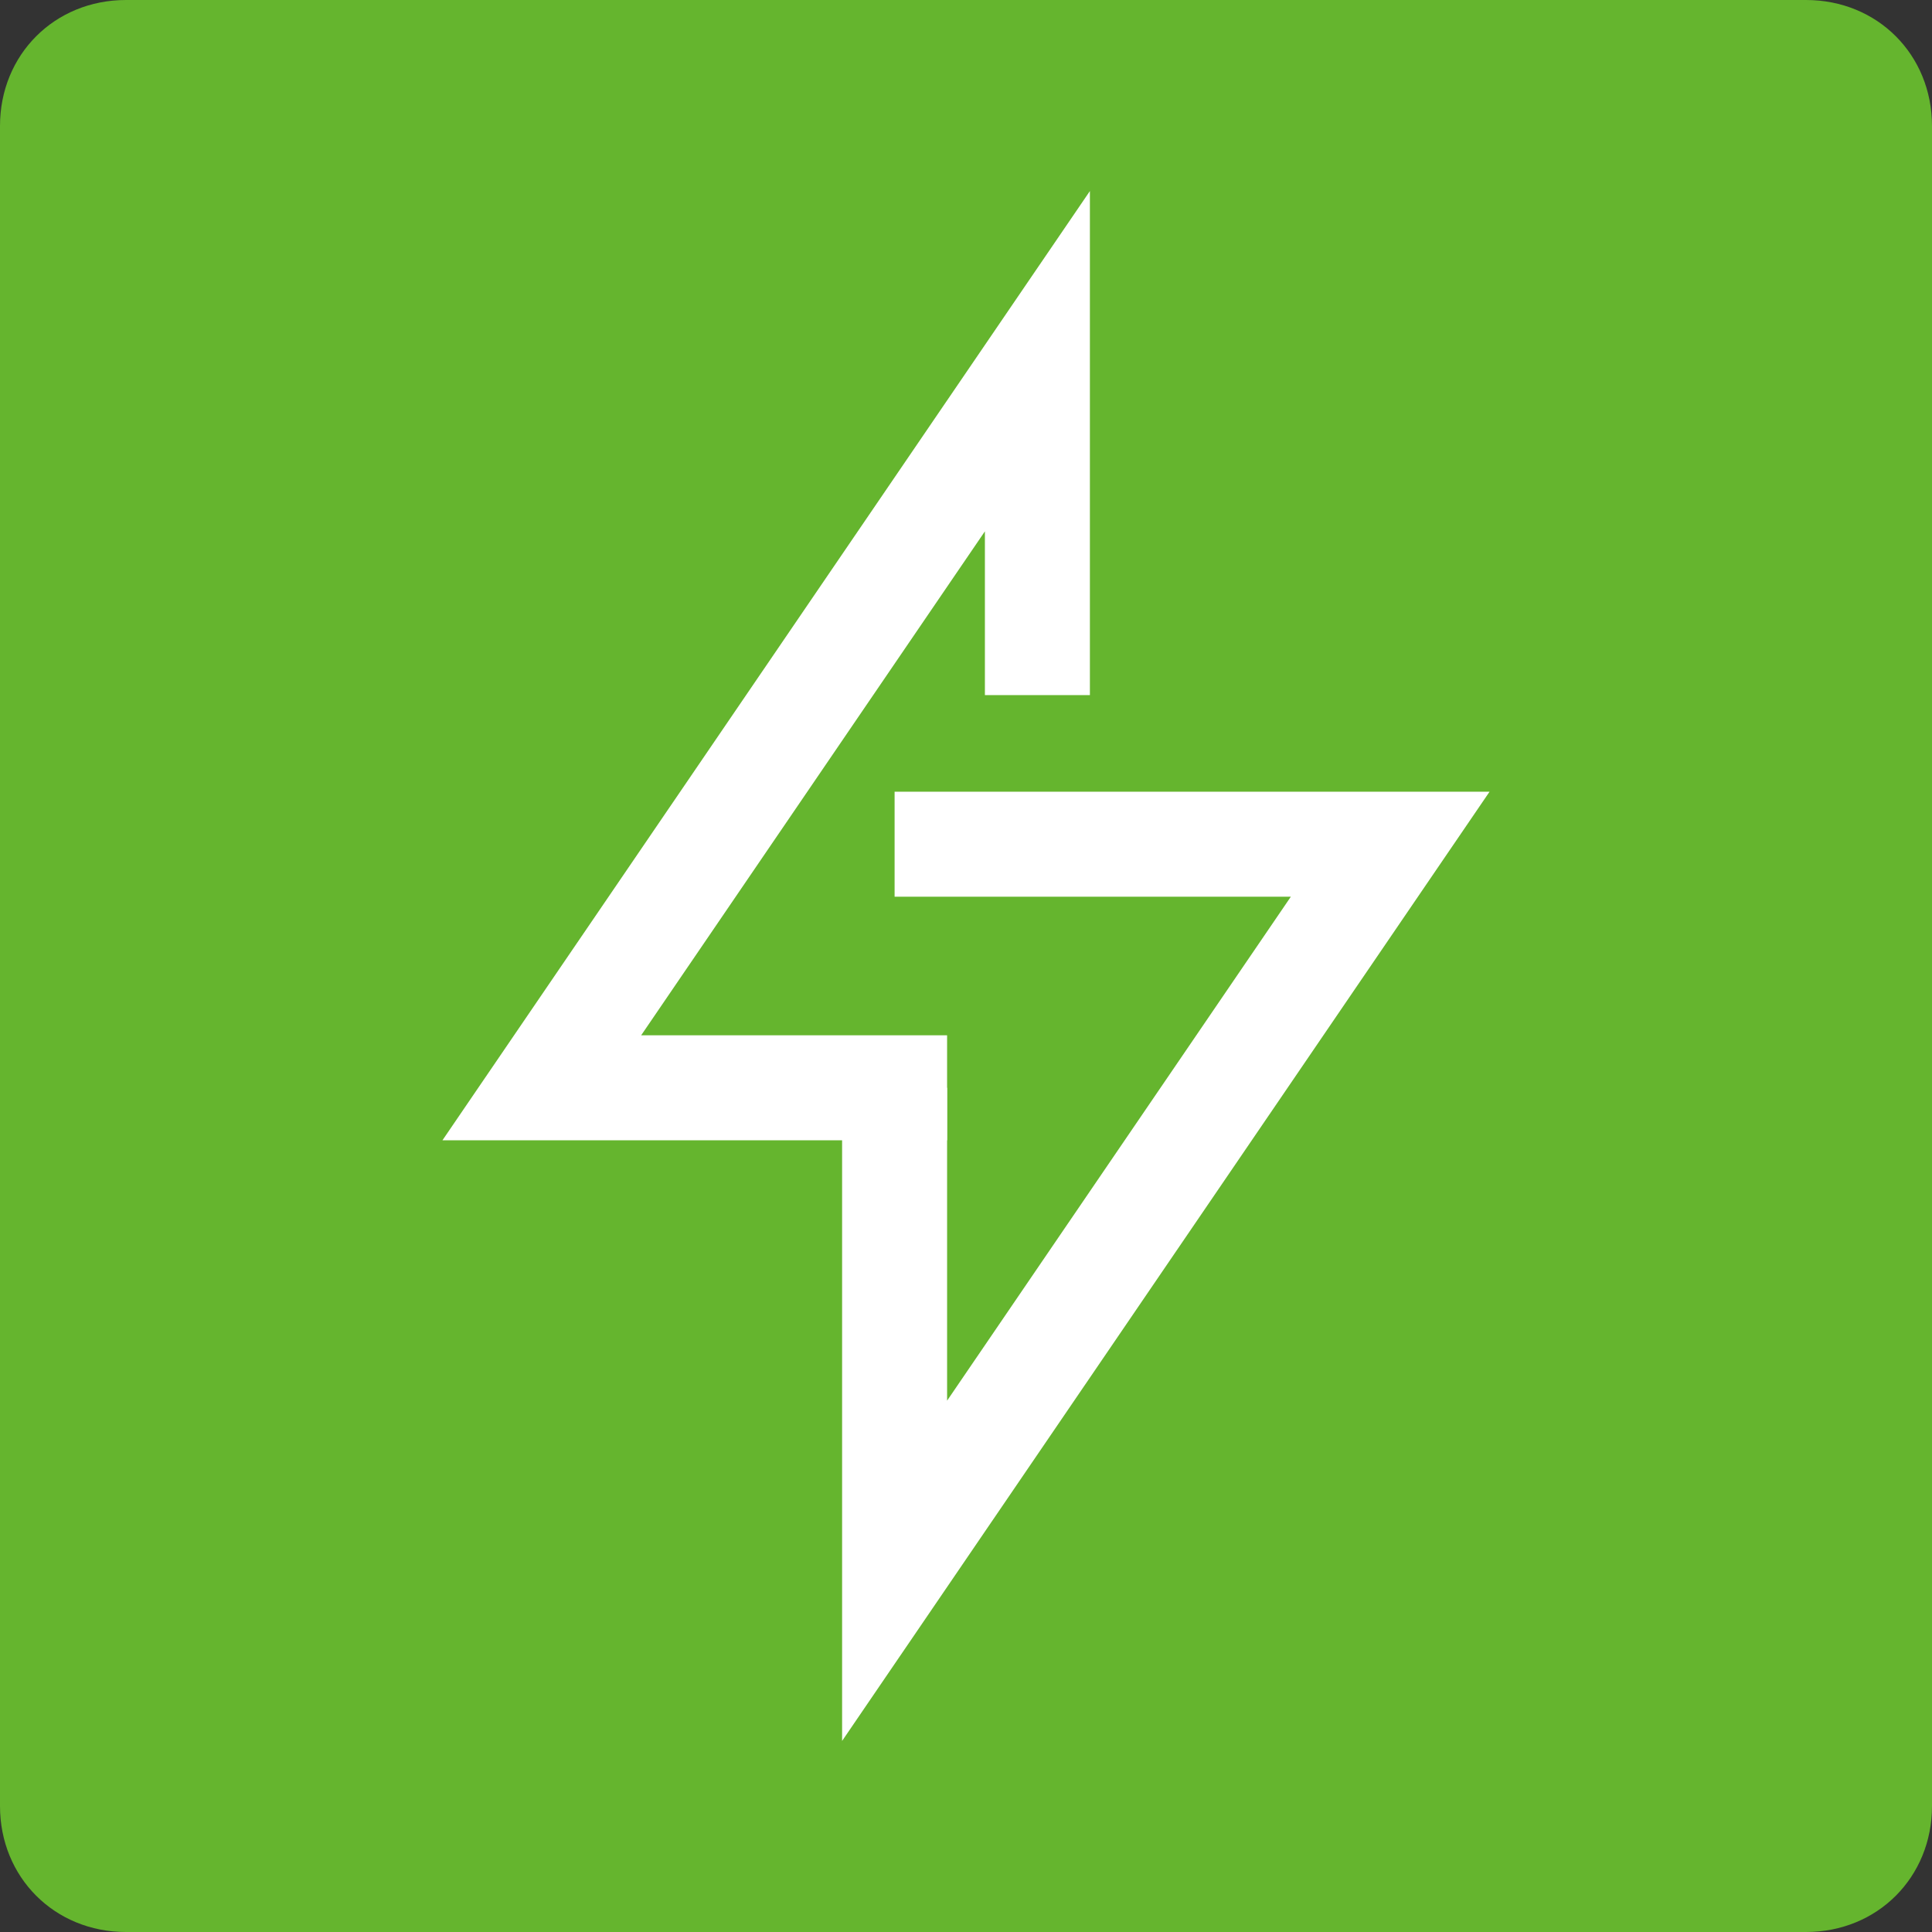<?xml version="1.0" encoding="utf-8"?>
<!-- Generator: Adobe Illustrator 25.4.1, SVG Export Plug-In . SVG Version: 6.00 Build 0)  -->
<svg version="1.1" id="Layer_1" xmlns="http://www.w3.org/2000/svg" xmlns:xlink="http://www.w3.org/1999/xlink" x="0px" y="0px"
	 viewBox="0 0 46 46" style="enable-background:new 0 0 46 46;" xml:space="preserve">
<rect x="0" y="0" width="46" height="46" fill="#333333" stroke="none"/>
<style type="text/css">
	.st0{fill:#65B52E;}
	.st1{fill:none;stroke:#FFFFFF;stroke-width:2.5;stroke-miterlimit:10;}
	.st2{fill:none;stroke:#FFFFFF;stroke-width:2.5;stroke-linecap:square;stroke-miterlimit:10;}
</style>
<path class="st0" d="M3,0h40c1.7,0,3,1.3,3,3v40c0,1.7-1.3,3-3,3H3c-1.7,0-3-1.3-3-3V3C0,1.3,1.3,0,3,0z"/>
<g>
	<polyline class="st1" points="21.3,25.9 21.3,37.4 33.1,20.1 21.3,20.1 	"/>
	<polyline class="st2" points="24.7,15.3 24.7,8.6 12.9,25.9 21.3,25.9 	"/>
</g>
</svg>
